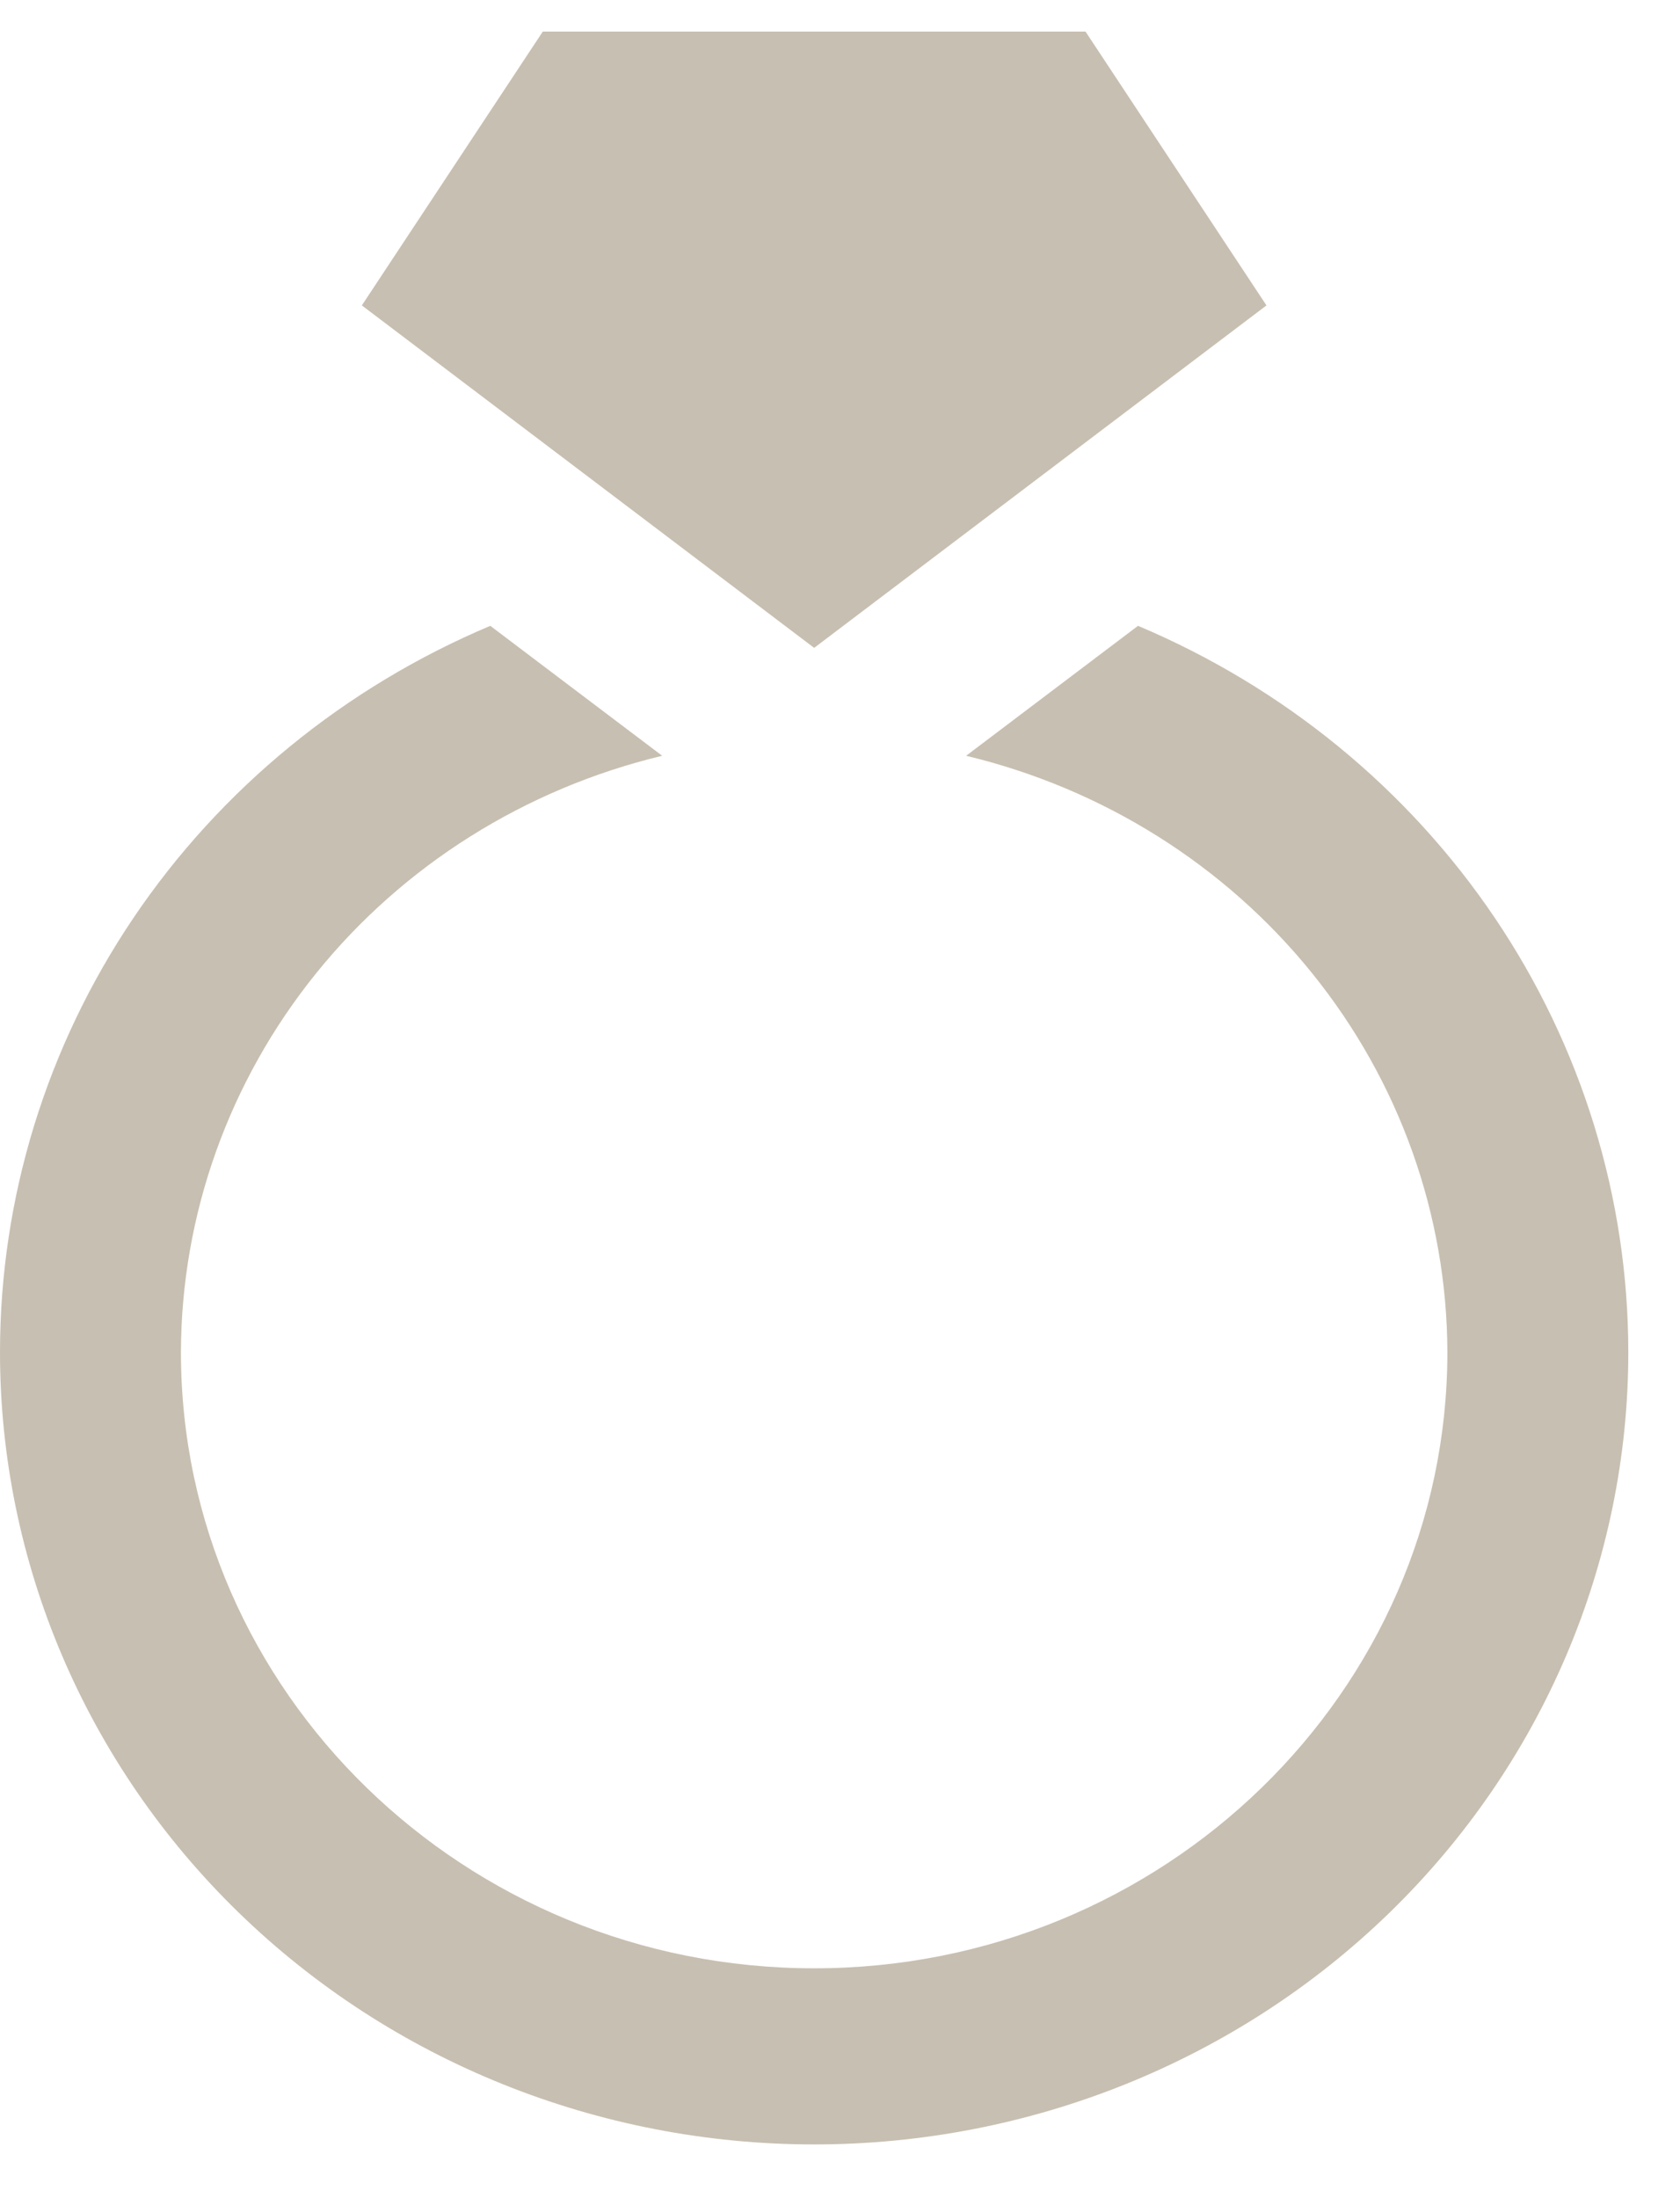 <svg width="26" height="34" viewBox="0 0 26 34" fill="none" xmlns="http://www.w3.org/2000/svg">
<path d="M25.2 20.914C25.2 24.164 23.872 27.281 21.51 29.579C19.147 31.878 15.942 33.169 12.6 33.169C9.258 33.169 6.053 31.878 3.69 29.579C1.327 27.281 0 24.164 0 20.914C0.001 18.526 0.72 16.19 2.068 14.194C3.416 12.199 5.335 10.63 7.588 9.68L8.081 10.053L10.248 11.69C8.127 12.199 6.241 13.384 4.892 15.055C3.542 16.727 2.806 18.789 2.8 20.914C2.8 26.17 7.196 30.445 12.6 30.445C18.004 30.445 22.4 26.17 22.4 20.914C22.394 18.789 21.658 16.727 20.308 15.055C18.959 13.384 17.073 12.199 14.952 11.69L17.612 9.68C19.865 10.63 21.784 12.199 23.132 14.194C24.48 16.19 25.199 18.526 25.2 20.914ZM12.6 10.021L19.6 4.724L16.8 0.489H8.4L5.6 4.724L9.8 7.902L12.6 10.021Z" fill="#95856A" fill-opacity="0.52"/>
</svg>
